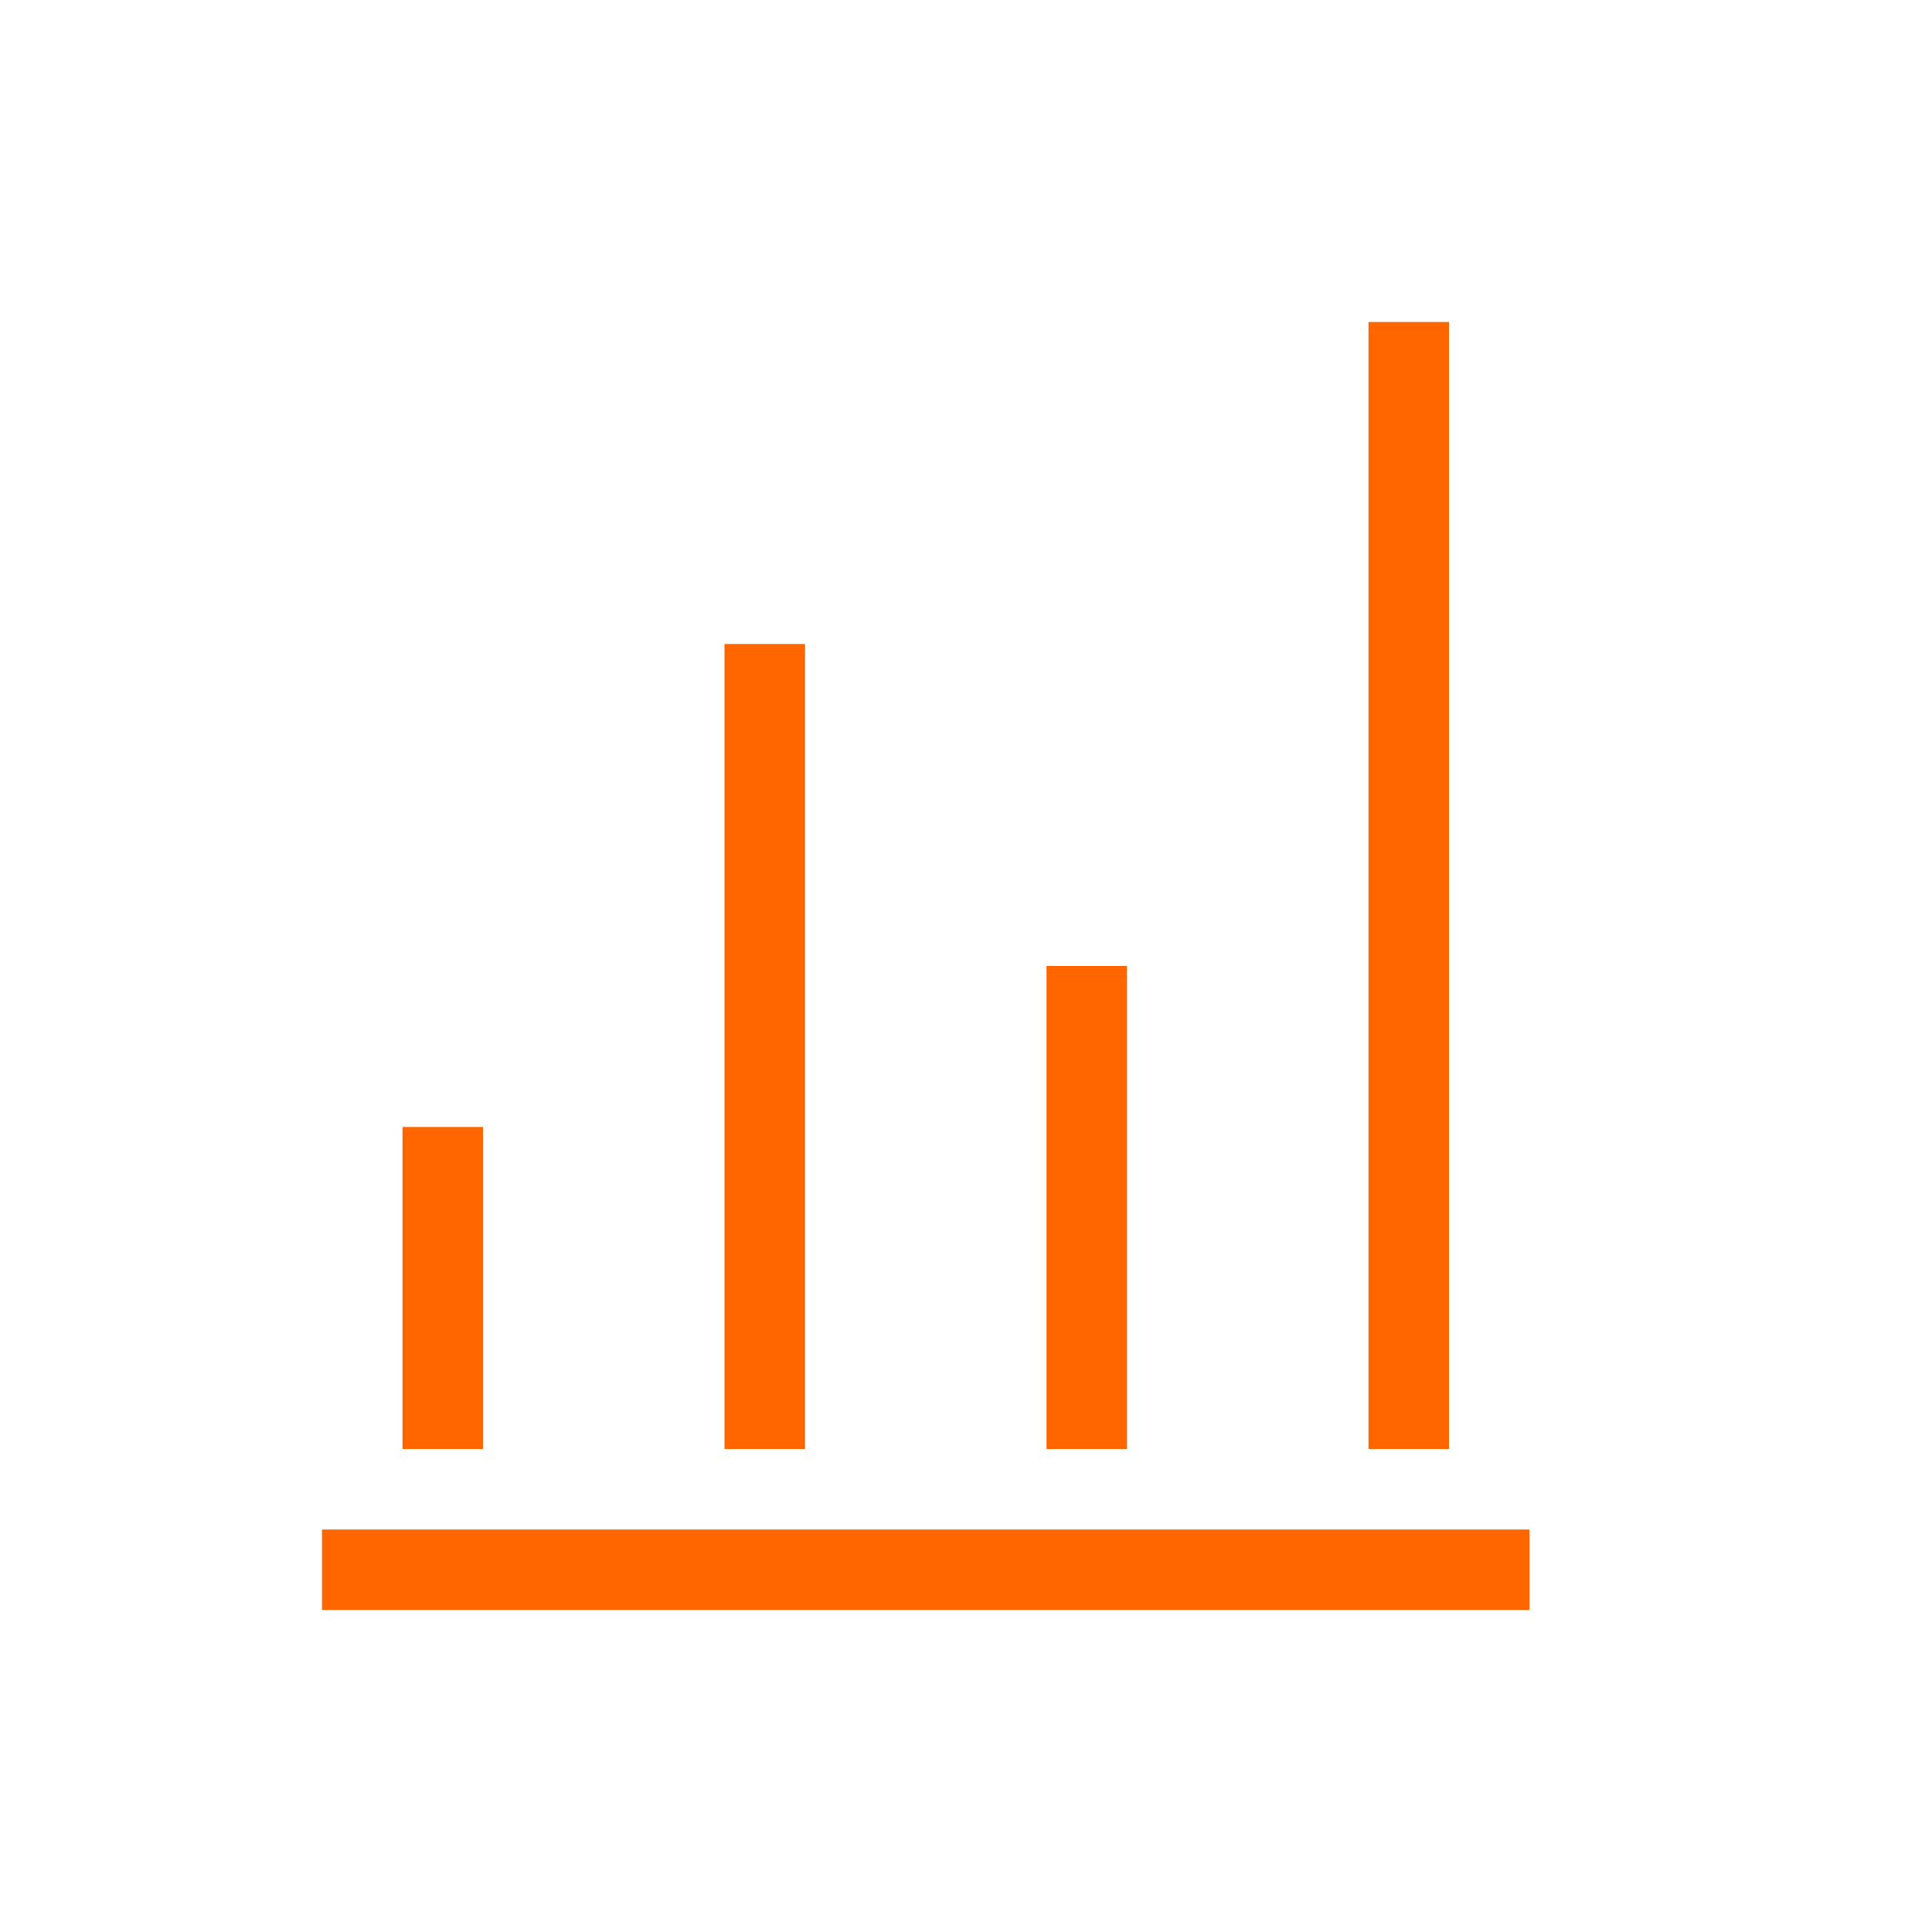 <svg xmlns="http://www.w3.org/2000/svg" viewBox="0 0 24 24" width="24" height="24">
  <defs id="defs3051">
    <style type="text/css" id="current-color-scheme">
      .ColorScheme-Text {
        color:#232629
      }
      </style>
  </defs>
  <g transform="translate(1,1)">
    <path style="fill:#ff6600" d="M 16 3 L 16 17 L 17 17 L 17 3 L 16 3 z M 8 7 L 8 17 L 9 17 L 9 7 L 8 7 z M 12 11 L 12 17 L 13 17 L 13 11 L 12 11 z M 4 13 L 4 17 L 5 17 L 5 13 L 4 13 z M 3 18 L 3 19 L 18 19 L 18 18 L 3 18 z " class="ColorScheme-Text"/>
  </g>
</svg>
